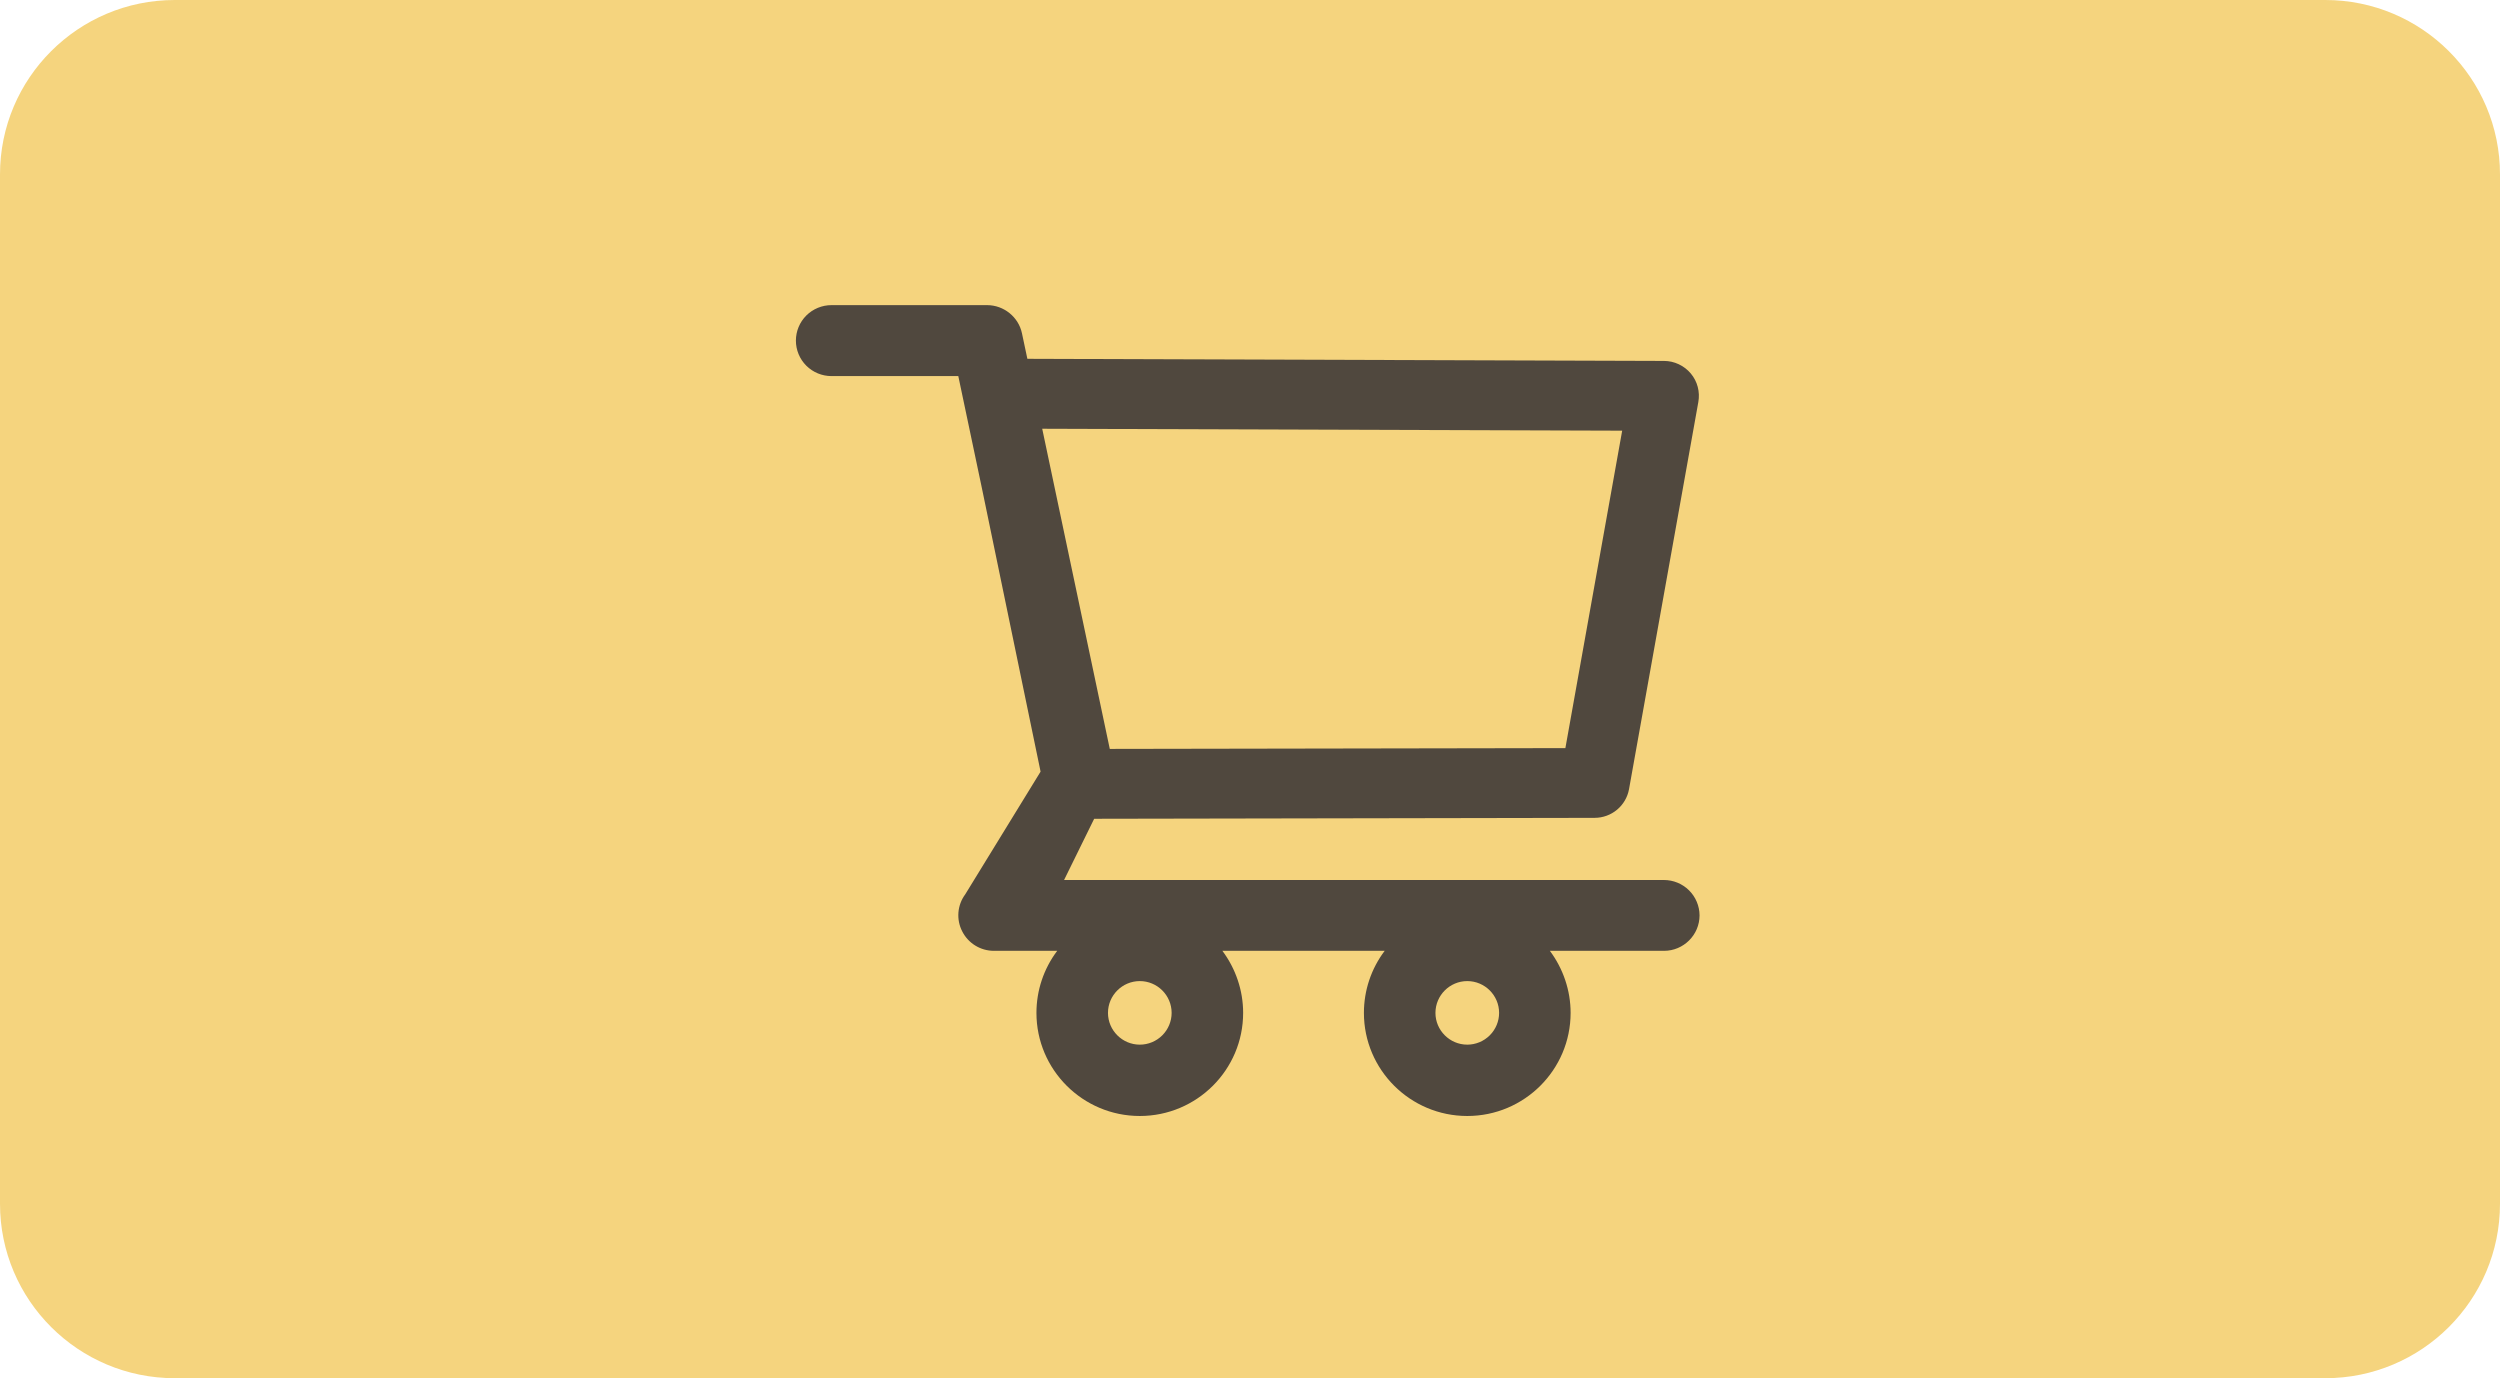 <svg width="78" height="43" viewBox="0 0 78 43" fill="none" xmlns="http://www.w3.org/2000/svg">
<path d="M0 5.443C0 2.437 2.442 0 5.455 0H72.546C75.558 0 78 2.437 78 5.443V37.557C78 40.563 75.558 43 72.546 43H5.455C2.442 43 0 40.563 0 37.557V5.443Z" fill="#F5D47E"/>
<path d="M51.914 27.456H33.199L34.138 25.546L49.751 25.517C50.279 25.517 50.732 25.141 50.826 24.62L52.988 12.543C53.045 12.226 52.96 11.9 52.753 11.653C52.65 11.531 52.522 11.432 52.378 11.365C52.234 11.297 52.076 11.261 51.917 11.261L32.054 11.195L31.885 10.398C31.778 9.89 31.319 9.52 30.797 9.52H25.942C25.648 9.52 25.365 9.637 25.157 9.844C24.949 10.052 24.832 10.333 24.832 10.627C24.832 10.921 24.949 11.202 25.157 11.41C25.365 11.617 25.648 11.734 25.942 11.734H29.899L30.64 15.253L32.466 24.075L30.115 27.904C29.993 28.068 29.92 28.264 29.903 28.468C29.887 28.672 29.927 28.876 30.021 29.058C30.21 29.431 30.59 29.666 31.011 29.666H32.985C32.564 30.224 32.337 30.903 32.337 31.602C32.337 33.377 33.783 34.819 35.562 34.819C37.341 34.819 38.786 33.377 38.786 31.602C38.786 30.902 38.554 30.222 38.139 29.666H43.202C42.781 30.224 42.554 30.903 42.554 31.602C42.554 33.377 44 34.819 45.779 34.819C47.558 34.819 49.003 33.377 49.003 31.602C49.003 30.902 48.771 30.222 48.356 29.666H51.917C52.526 29.666 53.026 29.171 53.026 28.559C53.024 28.266 52.906 27.985 52.698 27.779C52.489 27.572 52.208 27.456 51.914 27.456ZM32.517 13.377L50.612 13.437L48.84 23.341L34.625 23.366L32.517 13.377ZM35.562 32.593C35.015 32.593 34.569 32.147 34.569 31.602C34.569 31.056 35.015 30.61 35.562 30.61C36.109 30.61 36.555 31.056 36.555 31.602C36.555 31.864 36.45 32.116 36.264 32.302C36.078 32.488 35.825 32.593 35.562 32.593ZM45.779 32.593C45.232 32.593 44.786 32.147 44.786 31.602C44.786 31.056 45.232 30.61 45.779 30.61C46.326 30.61 46.772 31.056 46.772 31.602C46.772 31.864 46.667 32.116 46.481 32.302C46.295 32.488 46.042 32.593 45.779 32.593Z" fill="#50483E"/>
</svg>
